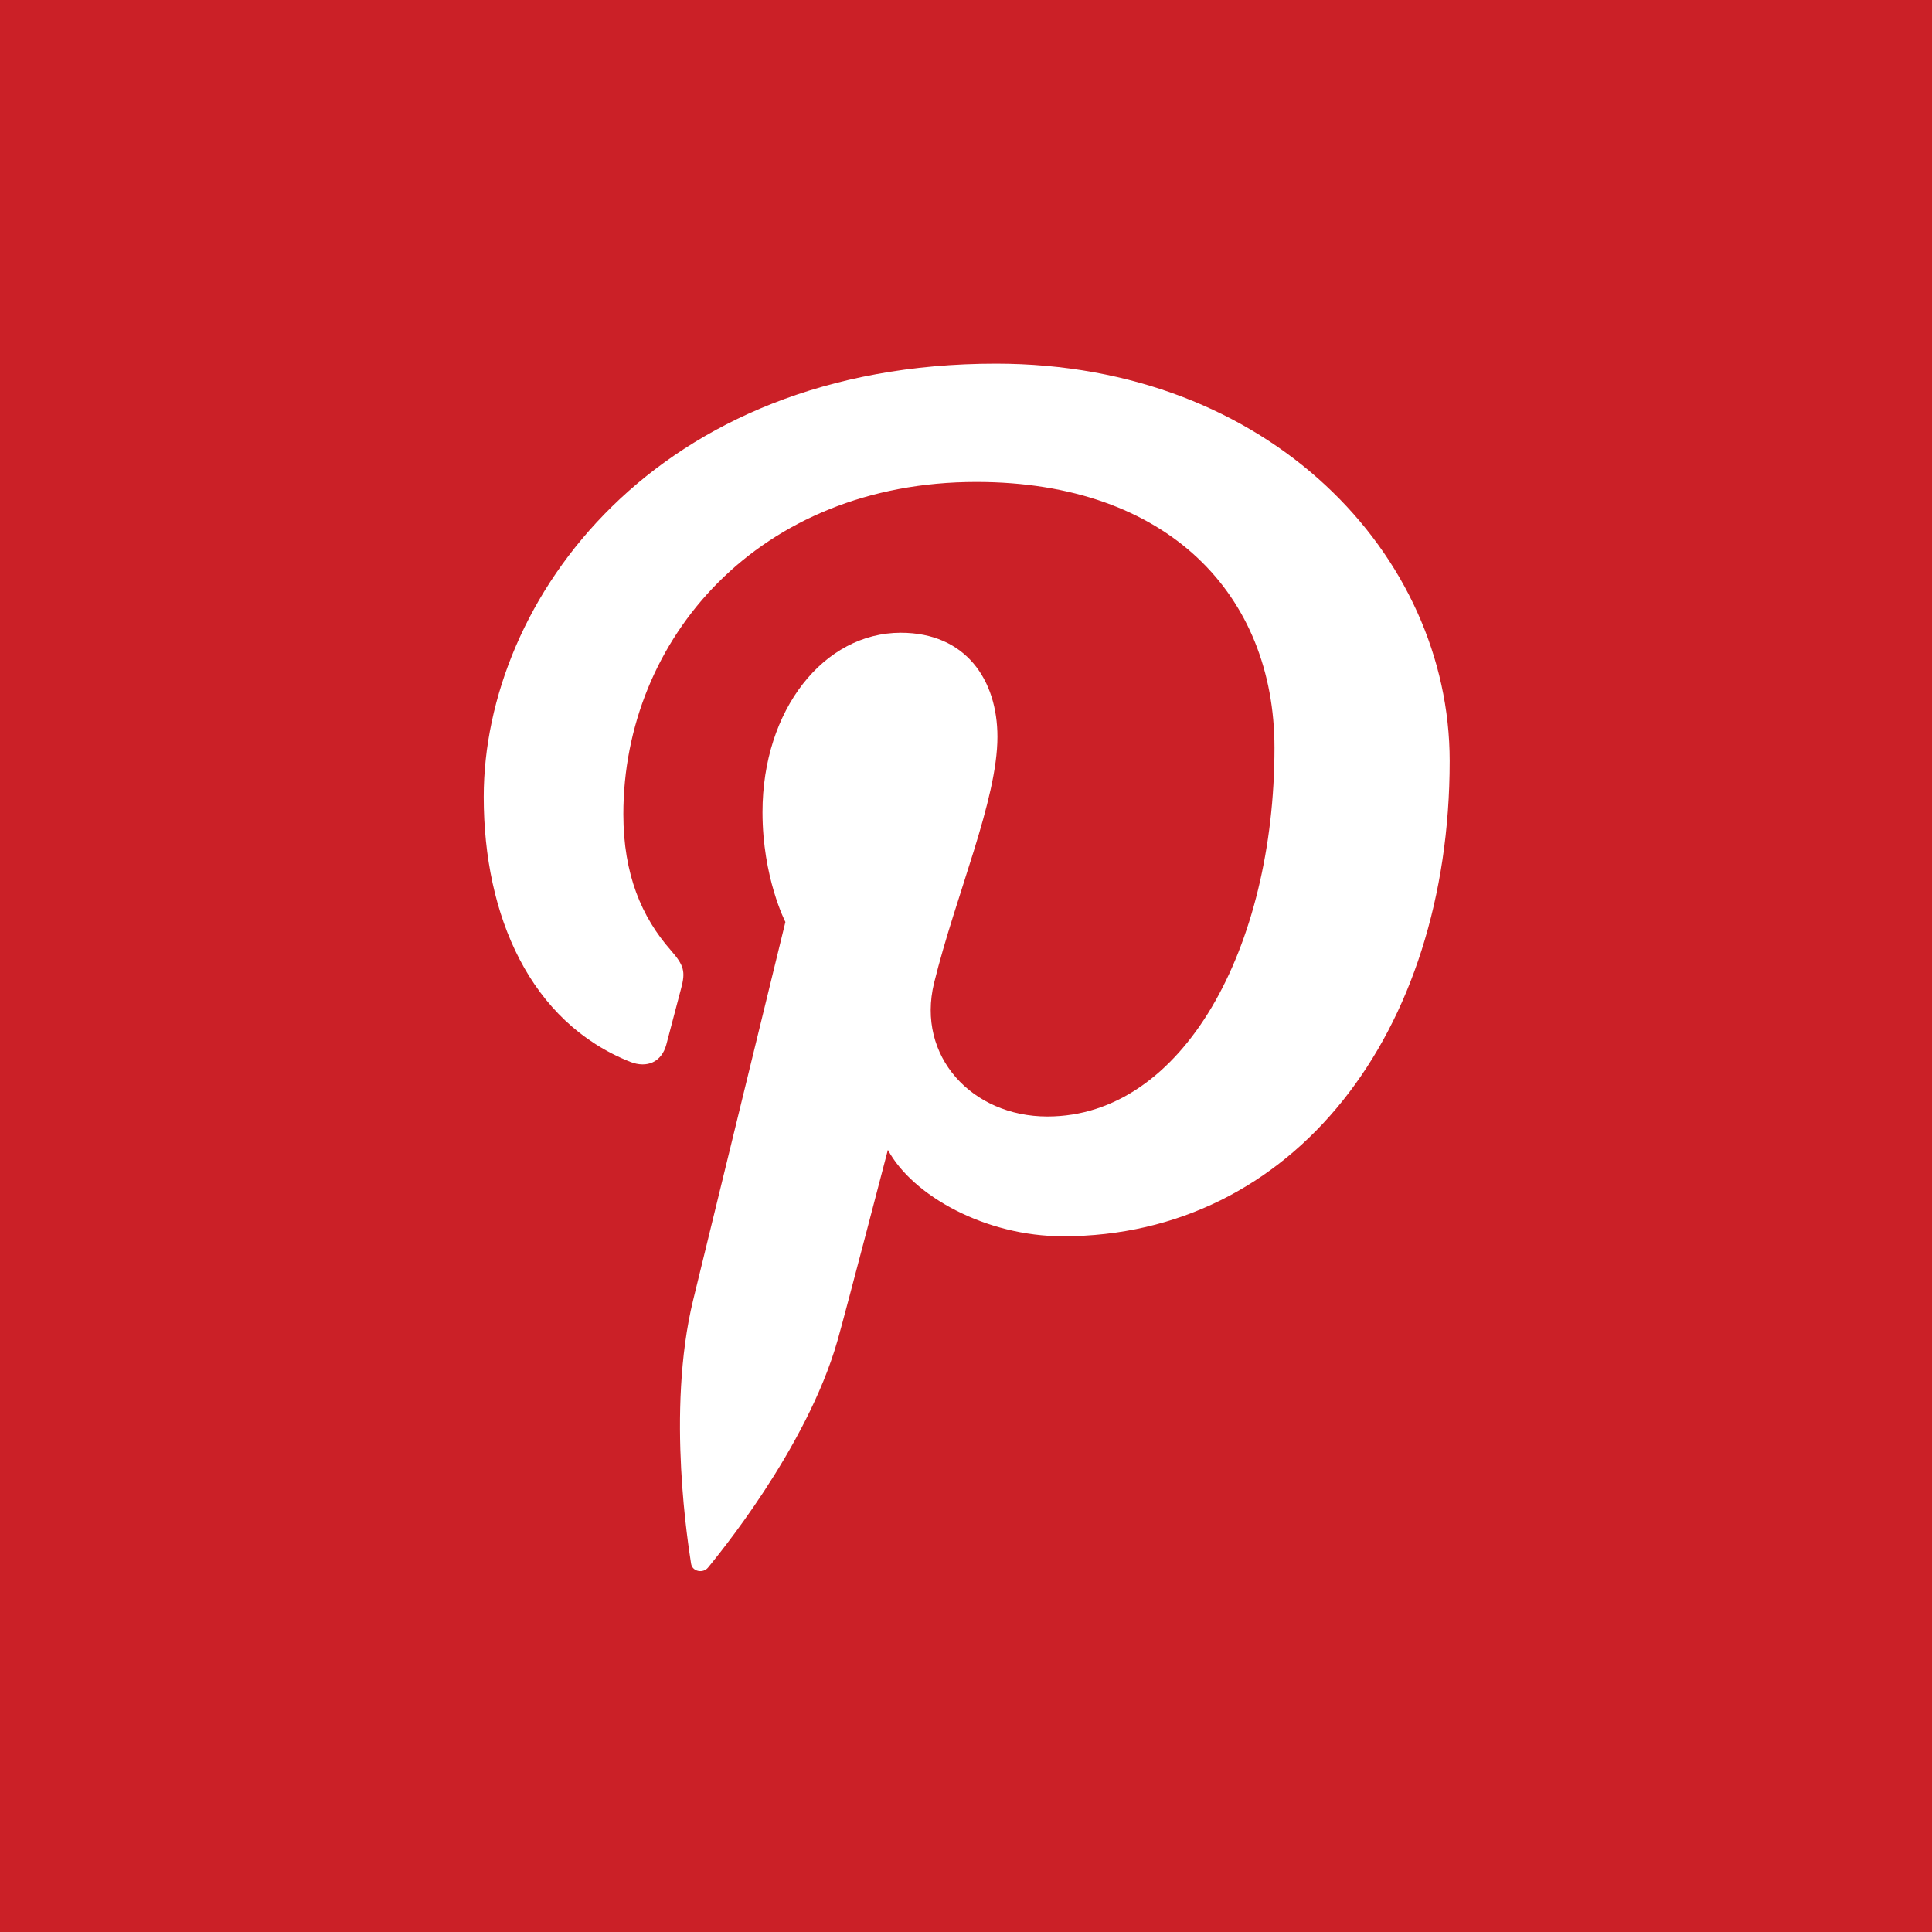 <?xml version="1.0" encoding="iso-8859-1"?>
<!-- Generator: Adobe Illustrator 18.0.0, SVG Export Plug-In . SVG Version: 6.00 Build 0)  -->
<!DOCTYPE svg PUBLIC "-//W3C//DTD SVG 1.1//EN" "http://www.w3.org/Graphics/SVG/1.1/DTD/svg11.dtd">
<svg version="1.1" xmlns="http://www.w3.org/2000/svg" xmlns:xlink="http://www.w3.org/1999/xlink" x="0px" y="0px"
	 viewBox="0 0 48 48" style="enable-background:new 0 0 48 48;" xml:space="preserve">
<g id="Layer_265">
	<g>
		<rect style="fill:#CB2027;" width="48" height="48"/>
		<g>
			<path style="fill:#FFFFFF;" d="M17.169,38.844c0.028,0.205,0.301,0.254,0.424,0.1c0.176-0.221,2.444-2.932,3.215-5.639
				c0.218-0.768,1.251-4.736,1.251-4.736c0.62,1.143,2.428,2.146,4.351,2.146c5.724,0,9.607-5.049,9.607-11.809
				c0-5.111-4.475-9.871-11.274-9.871c-8.459,0-12.725,5.869-12.725,10.764c0,2.963,1.16,5.6,3.645,6.584
				c0.41,0.16,0.775,0.006,0.892-0.432c0.083-0.303,0.277-1.064,0.365-1.385c0.117-0.432,0.073-0.582-0.256-0.959
				c-0.719-0.818-1.177-1.879-1.177-3.379c0-4.355,3.369-8.254,8.768-8.254c4.781,0,7.409,2.828,7.409,6.603
				c0,4.969-2.273,9.162-5.643,9.162c-1.865,0-3.26-1.49-2.814-3.318c0.537-2.184,1.574-4.539,1.574-6.115
				c0-1.41-0.783-2.586-2.402-2.586c-1.905,0-3.435,1.906-3.435,4.459c0,1.627,0.569,2.728,0.569,2.728s-1.95,7.988-2.291,9.389
				C16.543,35.084,17.12,38.5,17.169,38.844z"/>
		</g>
	</g>
</g>
<g id="Layer_1">
</g>
</svg>
